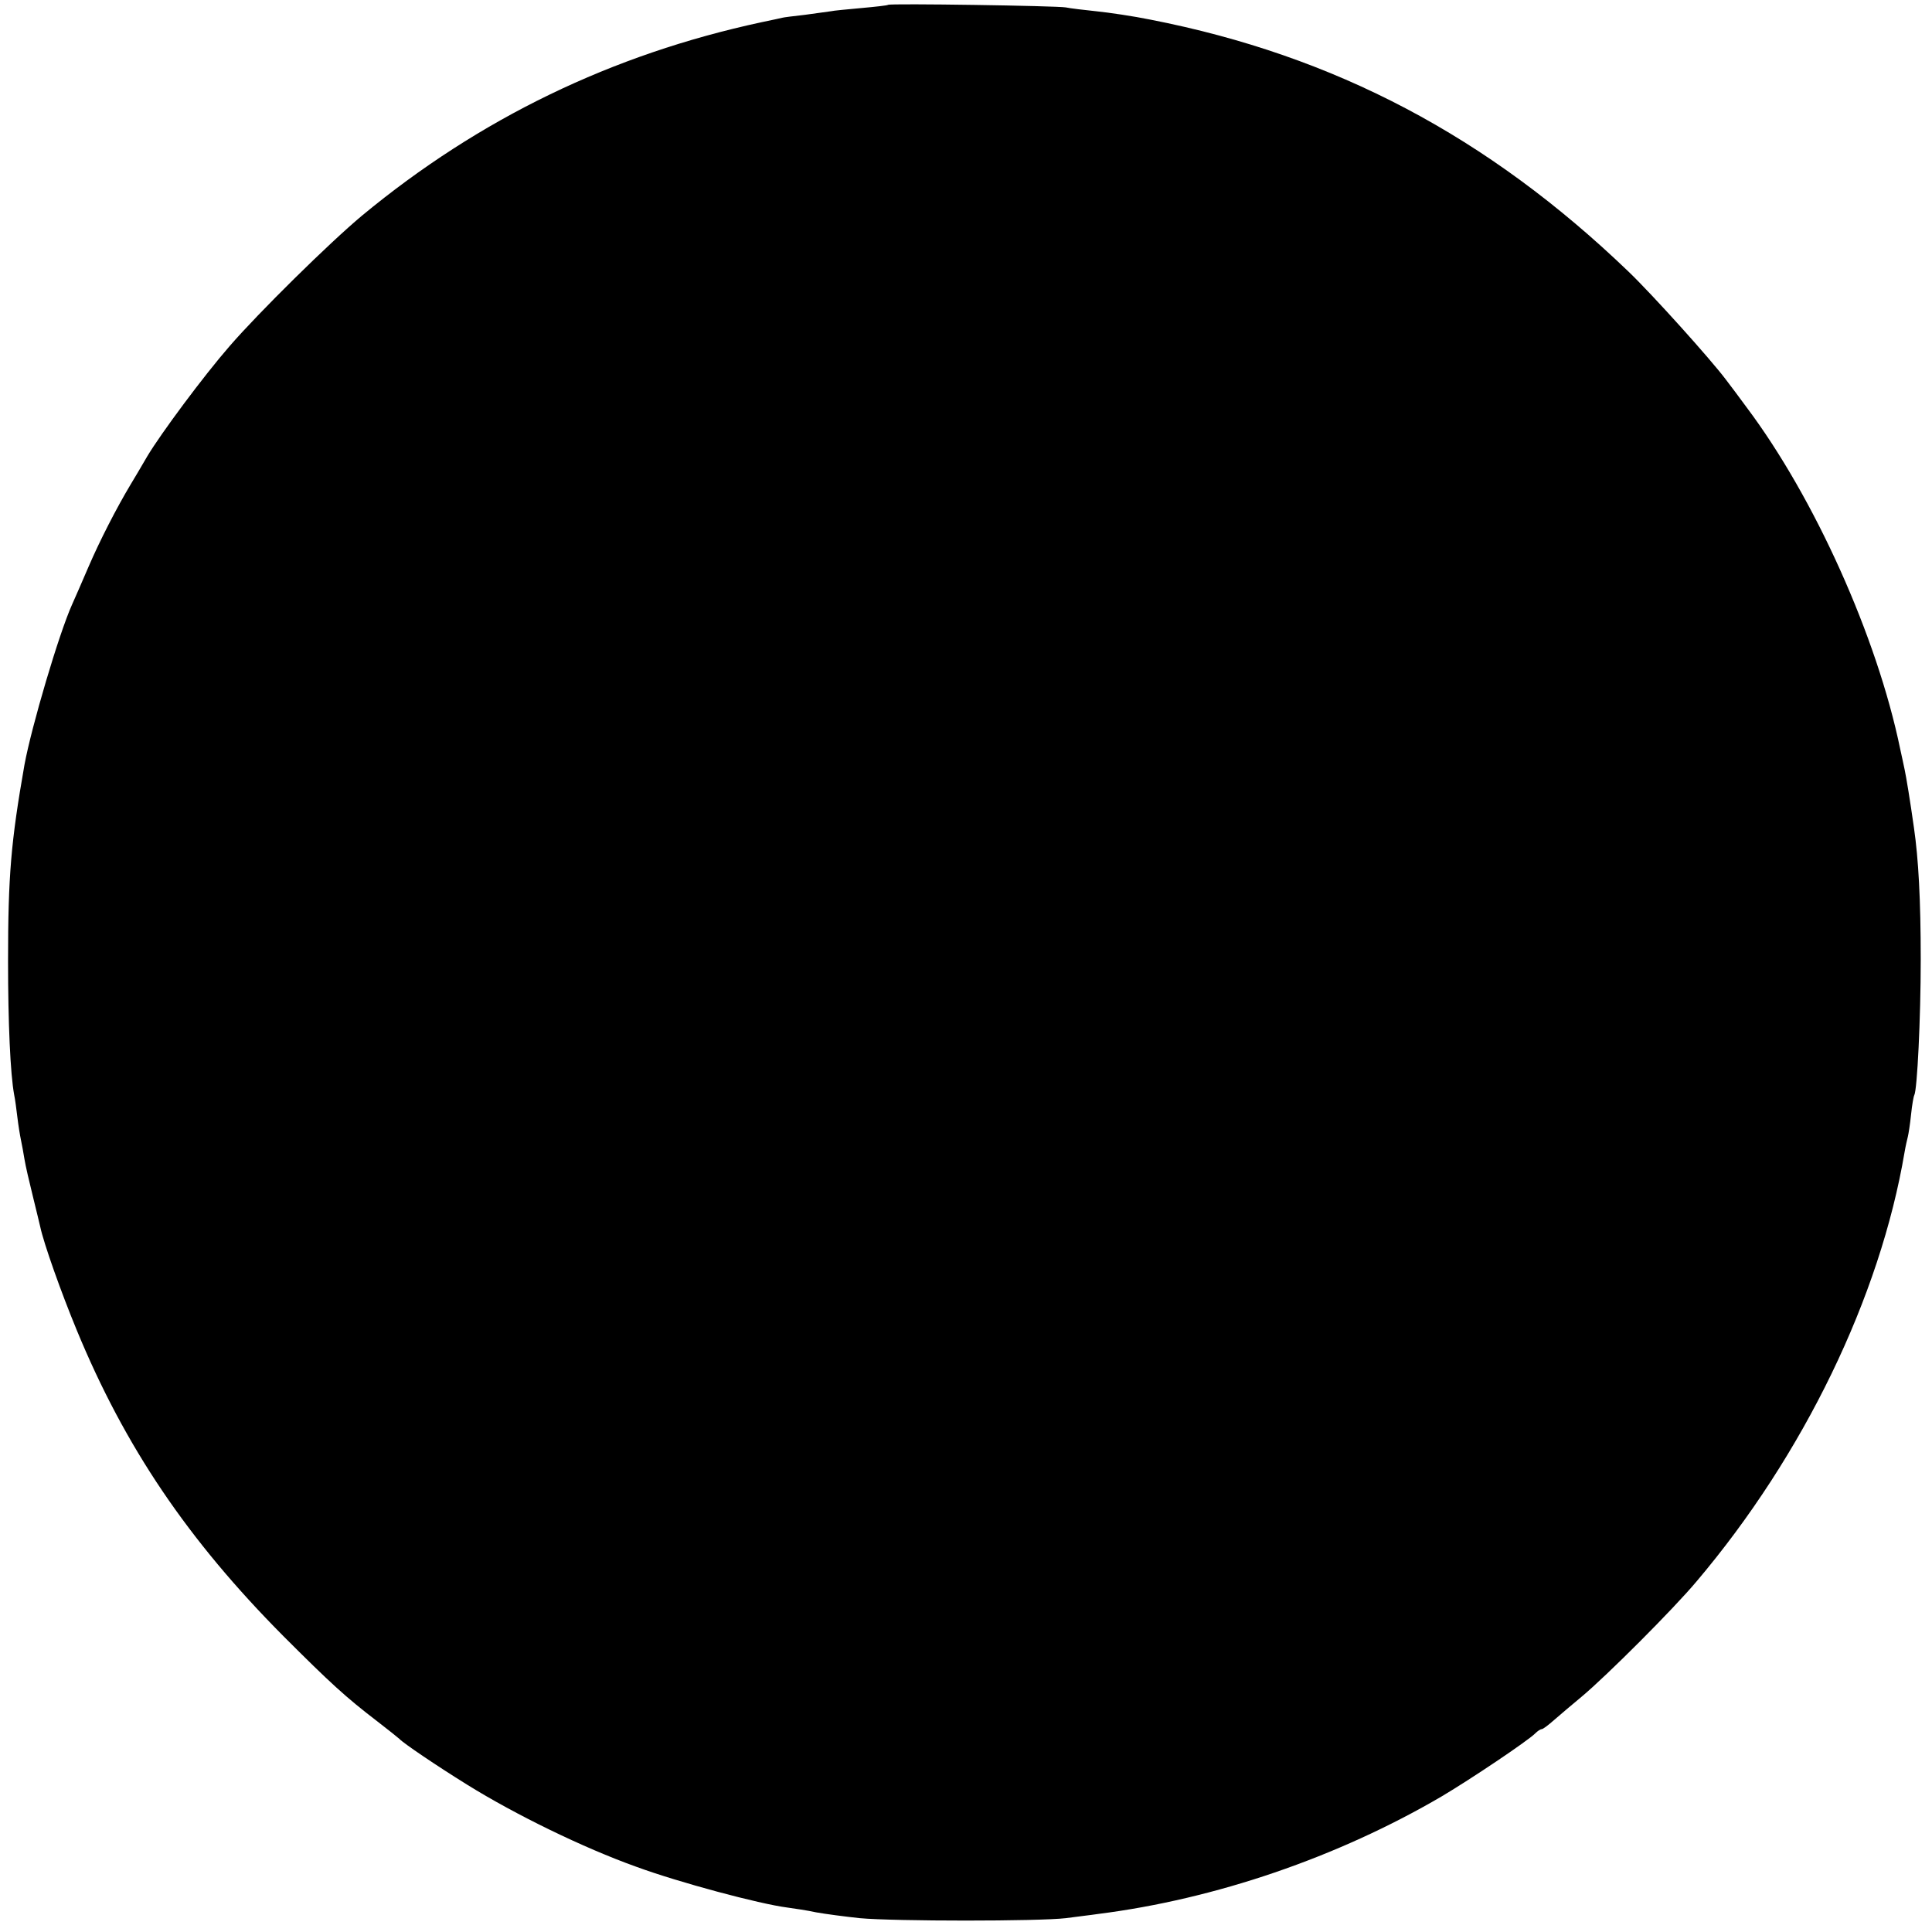 <?xml version="1.0" standalone="no"?>
<!DOCTYPE svg PUBLIC "-//W3C//DTD SVG 20010904//EN"
 "http://www.w3.org/TR/2001/REC-SVG-20010904/DTD/svg10.dtd">
<svg version="1.0" xmlns="http://www.w3.org/2000/svg"
 width="600pt" height="600pt" viewBox="0 0 600 600"
 preserveAspectRatio="xMidYMid meet">
<g transform="translate(0,600) scale(0.1,-0.1)"
fill="#000000" stroke="none">
<path d="M2758 5985 c-2 -2 -39 -6 -83 -10 -44 -4 -87 -8 -95 -10 -8 -1 -44
-6 -80 -11 -36 -4 -67 -8 -70 -9 -3 -1 -32 -7 -65 -14 -465 -100 -876 -299
-1240 -600 -102 -85 -322 -302 -412 -406 -81 -93 -213 -271 -255 -341 -18 -31
-41 -70 -52 -88 -45 -75 -97 -177 -131 -256 -20 -47 -43 -99 -51 -117 -41 -91
-126 -379 -148 -498 -42 -239 -51 -345 -51 -610 0 -191 7 -350 19 -415 3 -14
7 -45 10 -70 3 -25 8 -56 11 -70 3 -14 8 -41 11 -60 3 -19 15 -71 26 -115 11
-44 21 -87 23 -95 11 -52 65 -204 113 -320 150 -364 346 -653 642 -951 146
-146 194 -190 292 -265 35 -27 65 -51 68 -54 13 -14 115 -83 210 -142 151 -94
363 -197 525 -255 133 -49 384 -116 470 -127 22 -3 63 -9 90 -15 28 -5 88 -13
135 -18 109 -10 555 -10 640 0 36 5 81 10 100 13 364 46 744 176 1067 365 91
54 267 172 291 196 7 7 16 13 20 13 4 0 21 13 38 28 17 15 55 47 85 72 78 65
286 273 358 359 332 392 570 883 646 1334 3 18 8 39 10 47 2 8 7 39 10 69 3
30 8 57 10 60 9 16 20 237 20 421 0 186 -7 312 -21 409 -12 85 -24 158 -29
181 -3 14 -9 43 -14 65 -72 348 -266 779 -476 1059 -22 30 -51 69 -65 87 -48
64 -229 265 -302 335 -437 420 -912 671 -1485 783 -54 11 -129 22 -168 26 -38
4 -81 9 -95 12 -27 5 -547 13 -552 8z"/>
</g>
</svg>
